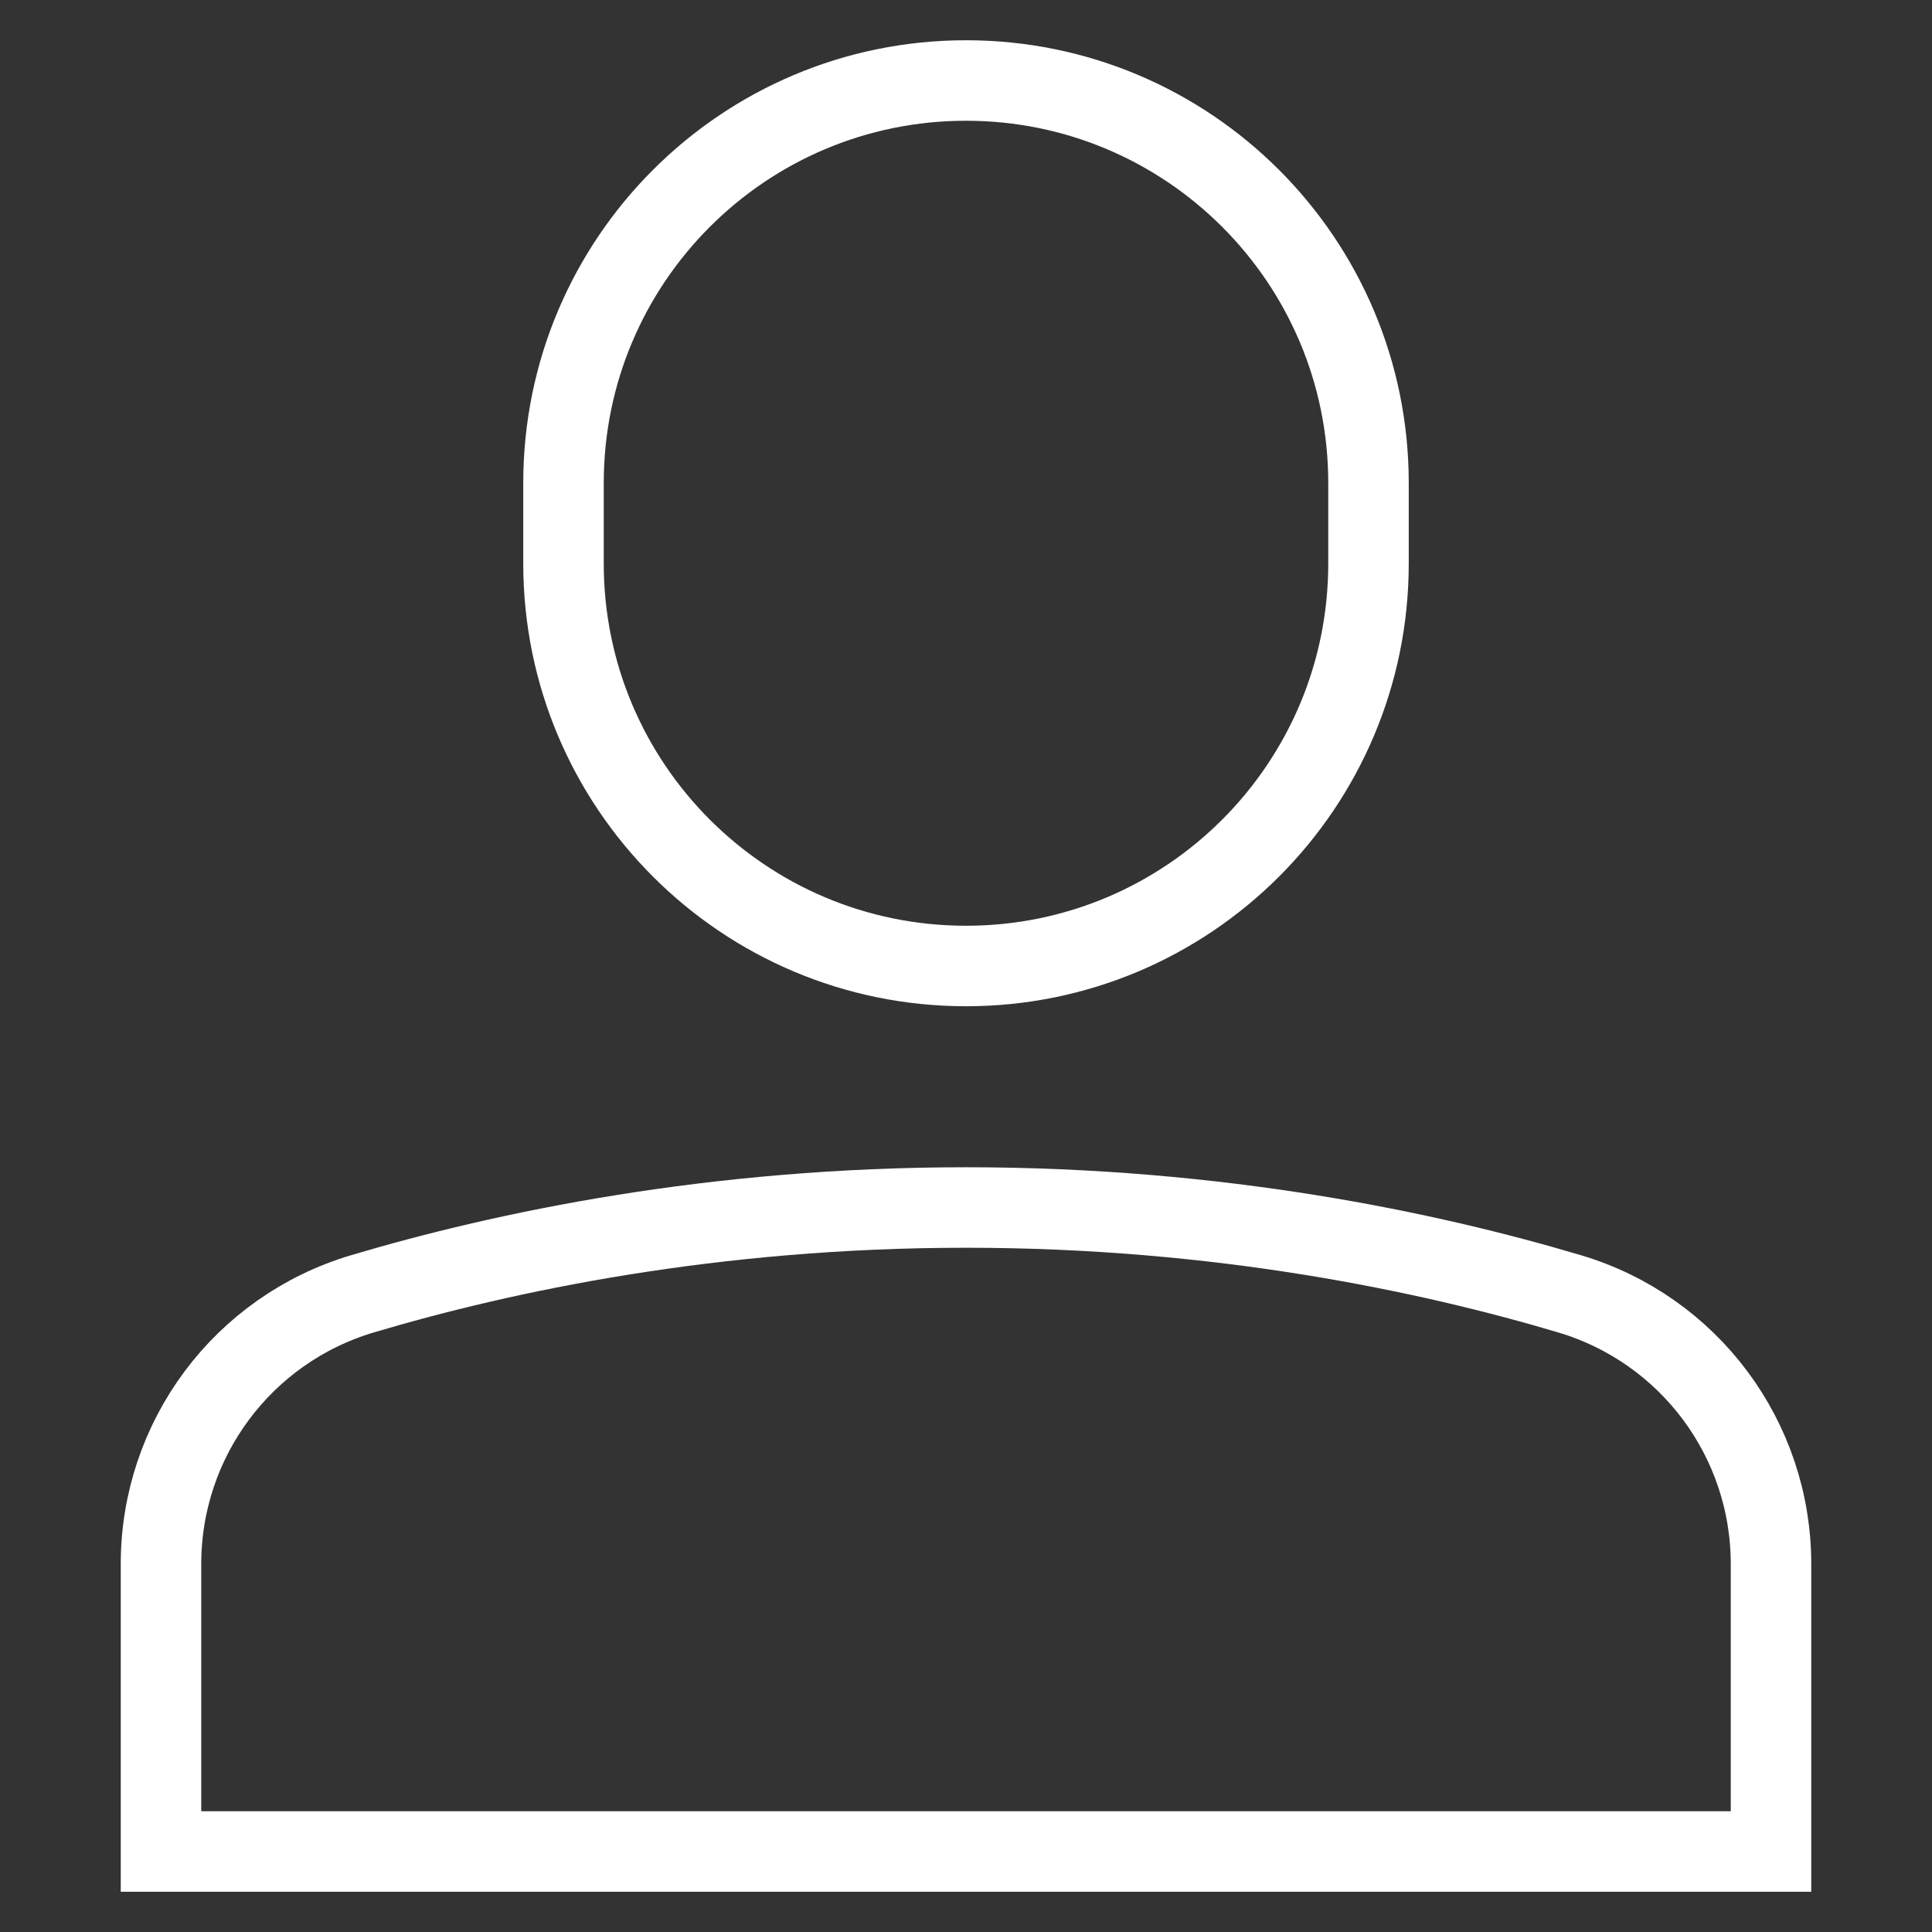 <svg version="1.1" xmlns="http://www.w3.org/2000/svg" xmlns:xlink="http://www.w3.org/1999/xlink" x="0px" y="0px" viewBox="0 0 48 48" xml:space="preserve" width="48" height="48"><rect x="0" y="0" width="48" height="48" fill="#333333" stroke="none"/><g class="nc-icon-wrapper" fill="#ffffff"><path fill="none" stroke="#ffffff" stroke-width="2" stroke-linecap="square" stroke-miterlimit="10" d="M24,24L24,24 c-5.523,0-10-4.477-10-10v-2c0-5.523,4.477-10,10-10h0c5.523,0,10,4.477,10,10v2C34,19.523,29.523,24,24,24z" stroke-linejoin="miter"></path> <path data-color="color-2" fill="none" stroke="#ffffff" stroke-width="2" stroke-linecap="square" stroke-miterlimit="10" d="M44,38.856 c0-3.101-2.034-5.828-5.007-6.712C35.477,31.098,30.288,30,24,30s-11.477,1.098-14.993,2.144C6.034,33.028,4,35.755,4,38.856V46h40 V38.856z" stroke-linejoin="miter"></path></g></svg>